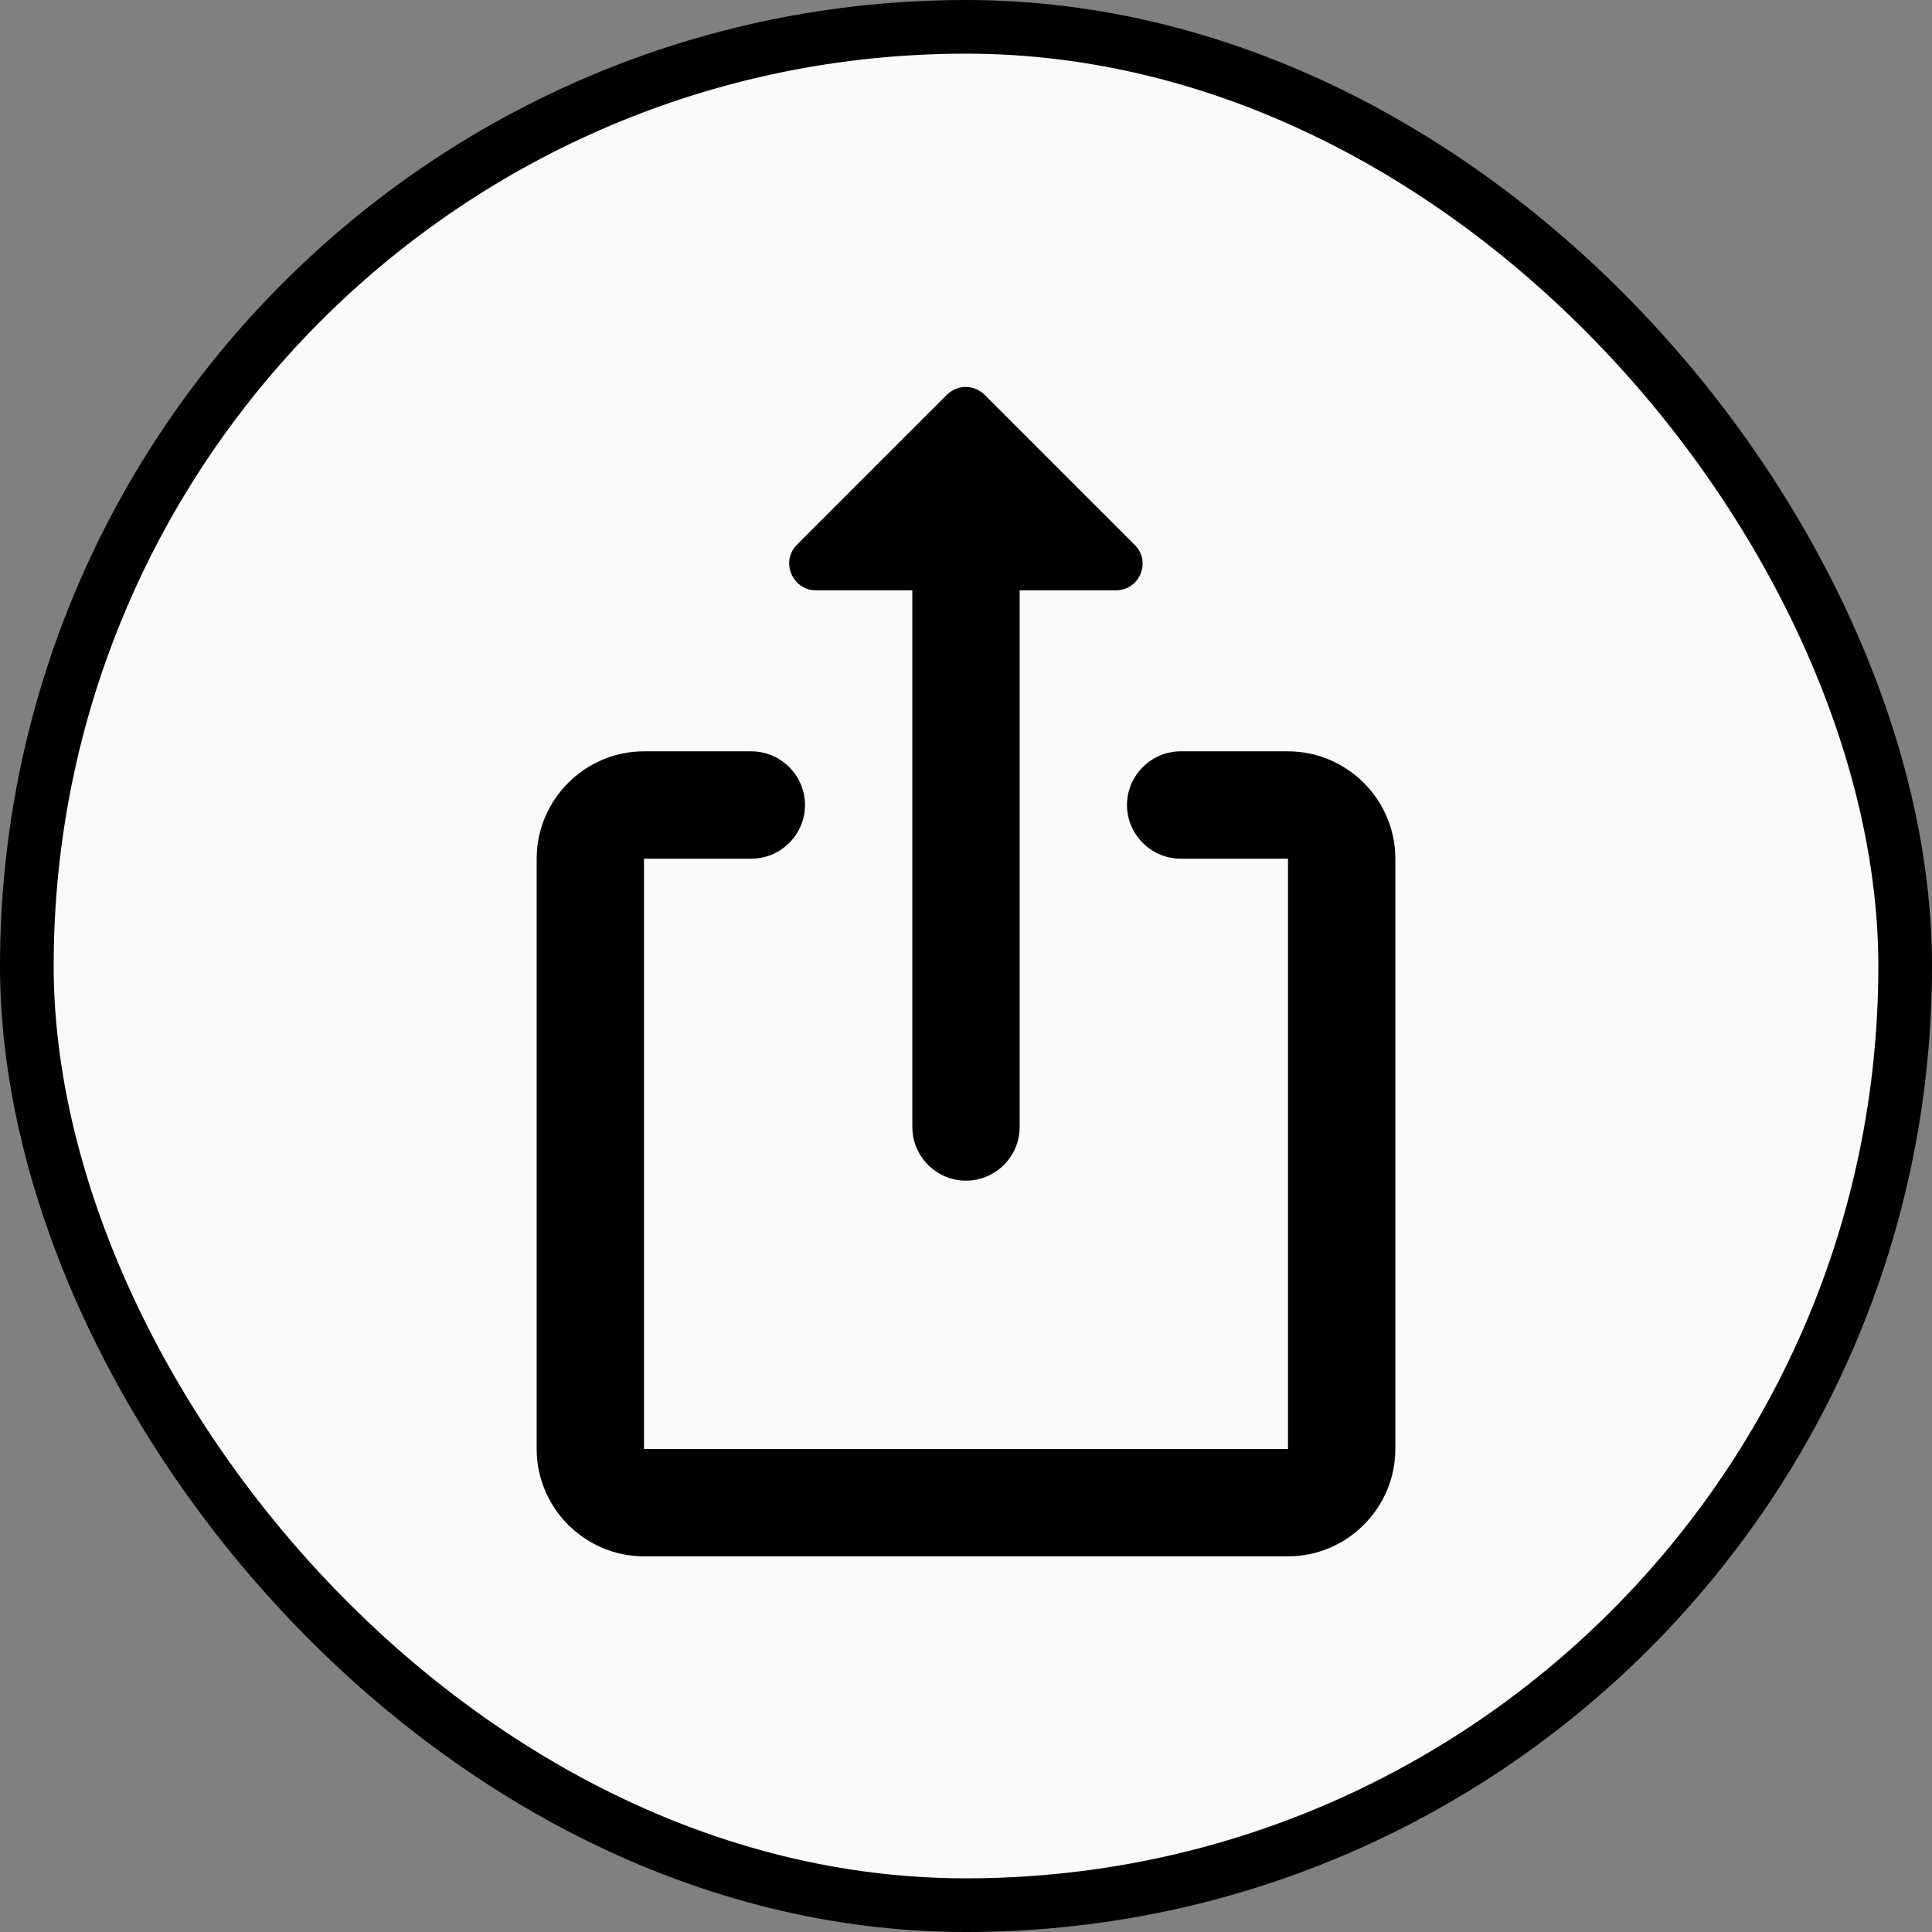 <svg width="36" height="36" viewBox="0 0 36 36" fill="none" xmlns="http://www.w3.org/2000/svg">
<rect x="0" y="0" width="36" height="36" fill="#808080" stroke="none"/>
<rect x="0.5" y="0.5" width="35" height="35" rx="17.5" fill="#FAFAFA"/>
<rect x="0.5" y="0.5" width="35" height="35" rx="17.5" stroke="black"/>
<g clipPath="url(#clip0_13_743)">
<path d="M24 14H22C21.45 14 21 14.45 21 15C21 15.55 21.45 16 22 16H24V27H12V16H14C14.55 16 15 15.55 15 15C15 14.45 14.55 14 14 14H12C10.9 14 10 14.9 10 16V27C10 28.1 10.9 29 12 29H24C25.1 29 26 28.1 26 27V16C26 14.9 25.1 14 24 14Z" fill="black"/>
<path d="M18 22C18.55 22 19 21.55 19 21V11H20.79C21.24 11 21.46 10.46 21.14 10.15L18.35 7.36C18.15 7.16 17.84 7.16 17.64 7.36L14.85 10.15C14.54 10.46 14.76 11 15.21 11H17V21C17 21.55 17.45 22 18 22Z" fill="black"/>
</g>
<defs>
<clipPath id="clip0_13_743">
<rect width="24" height="24" fill="white" transform="translate(6 6)"/>
</clipPath>
</defs>
</svg>

